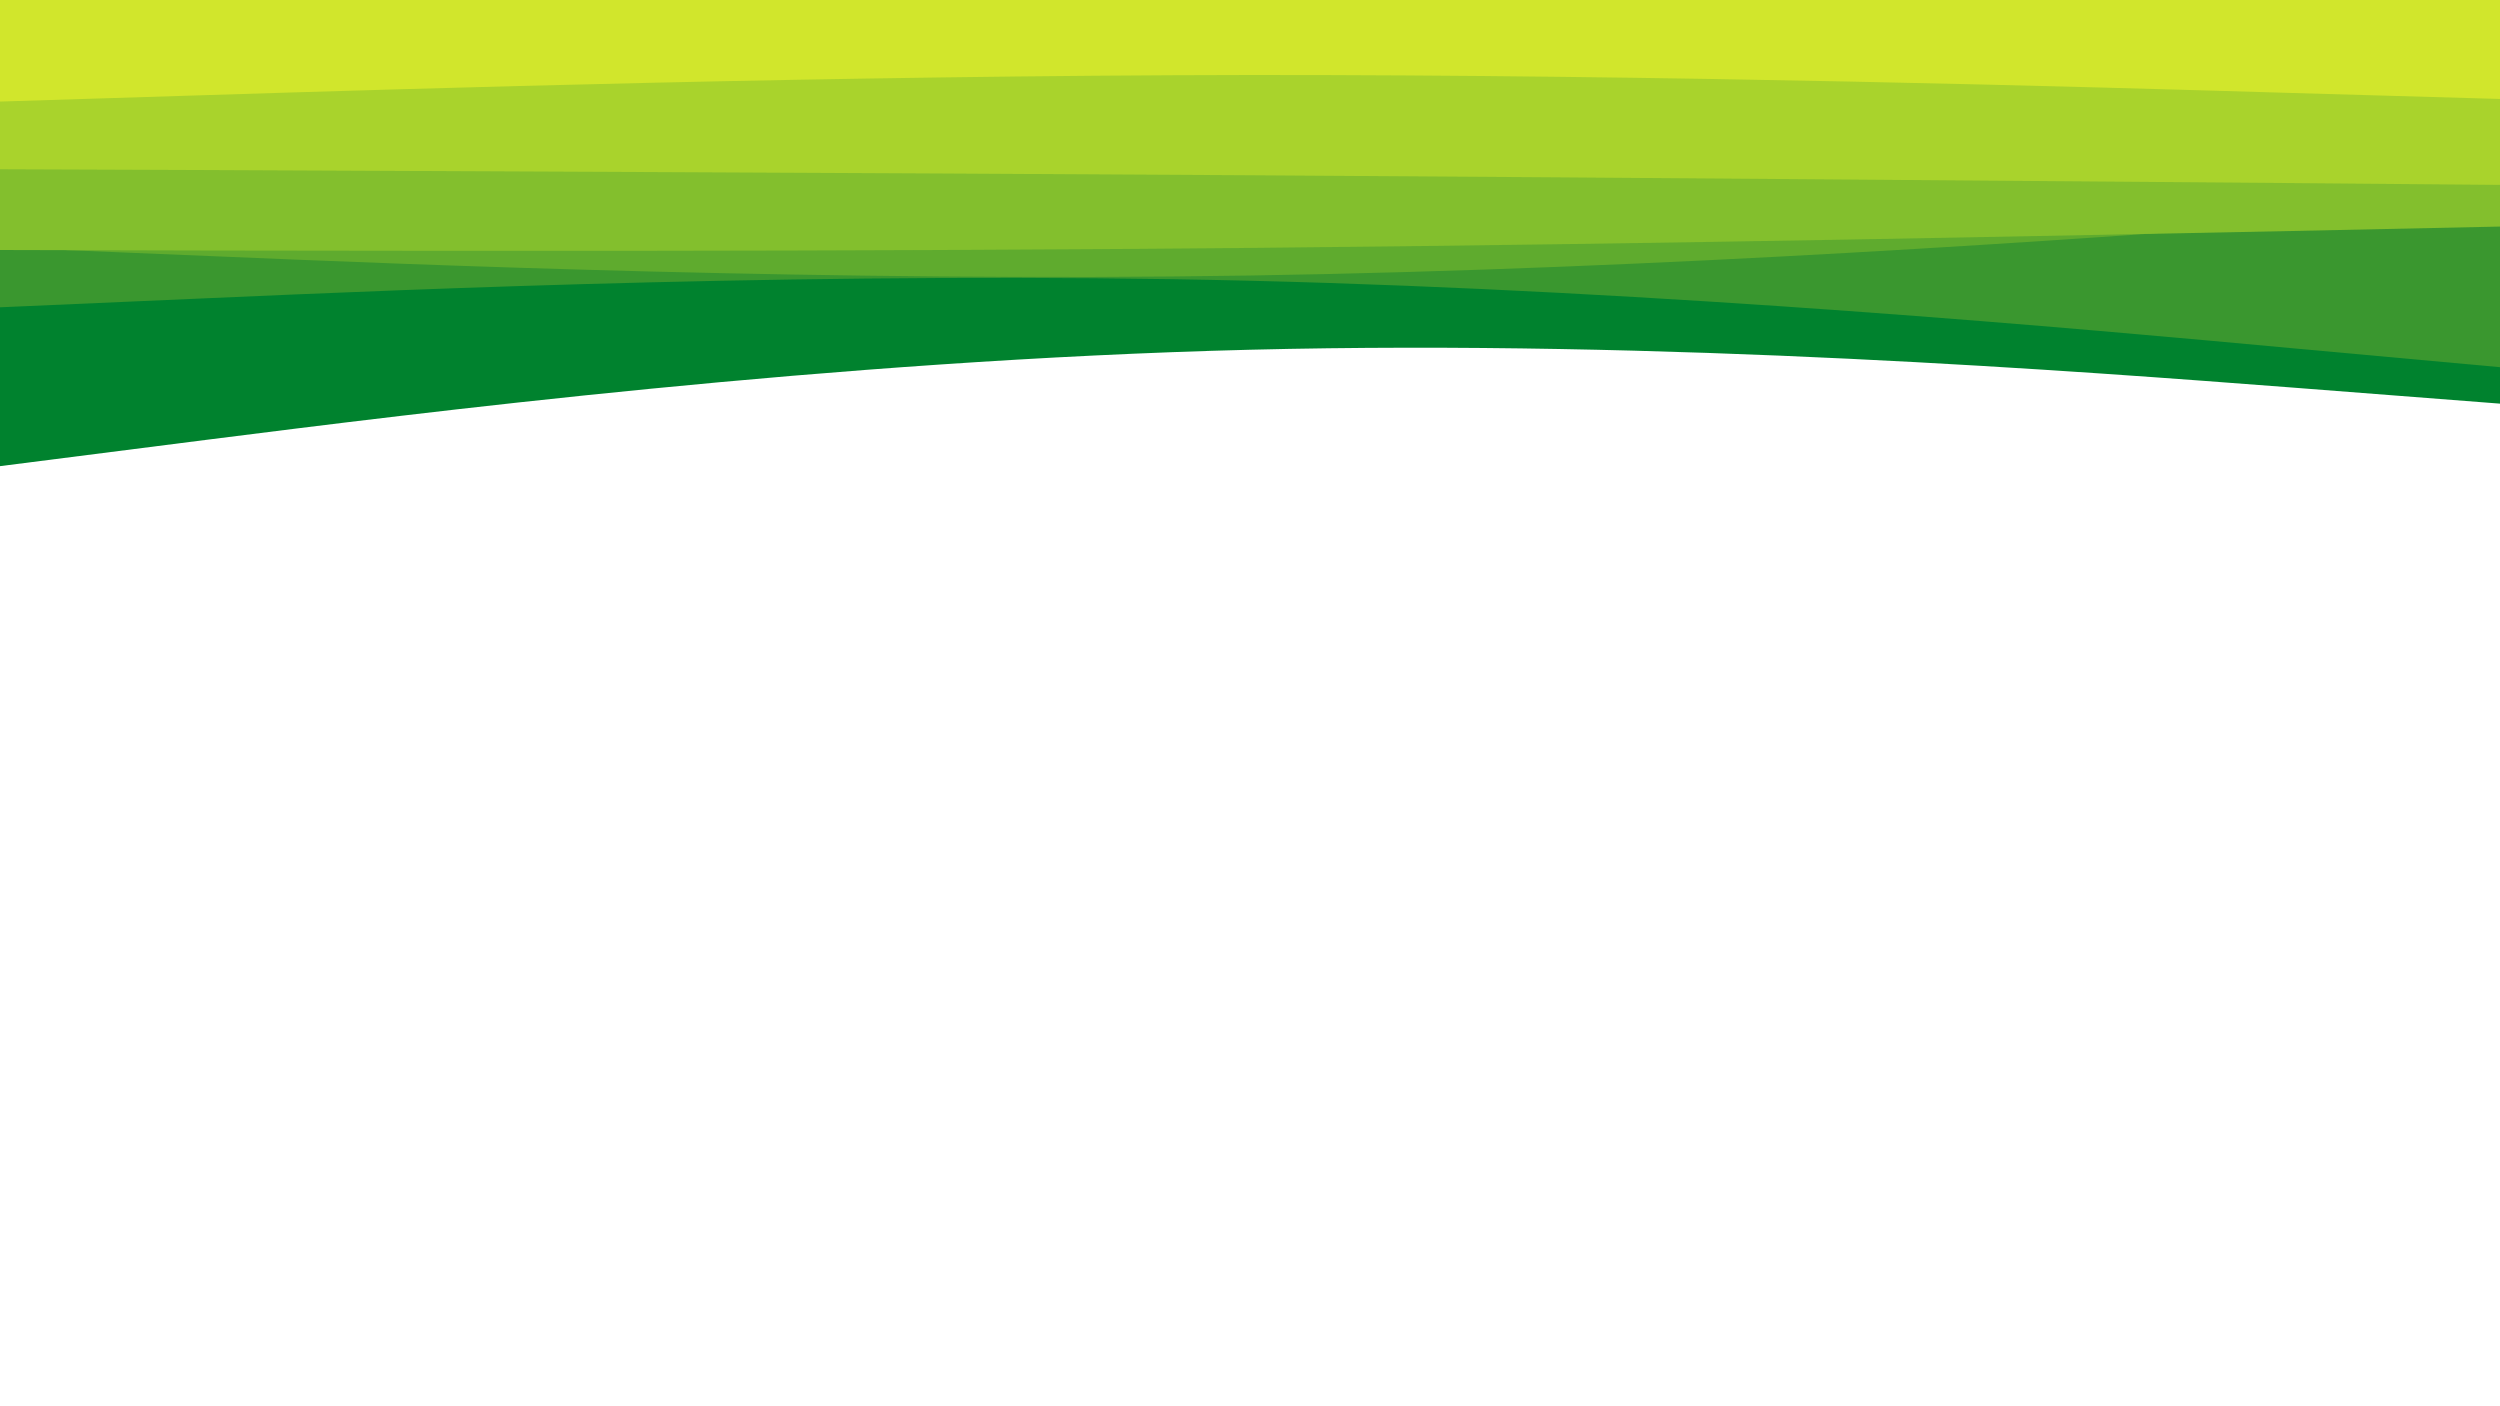 <svg id="visual" viewBox="0 0 960 540" width="960" height="540" xmlns="http://www.w3.org/2000/svg" xmlns:xlink="http://www.w3.org/1999/xlink" version="1.1"><rect x="0" y="0" width="960" height="540" fill="#ffffff"></rect><path d="M0 179L80 168.8C160 158.7 320 138.3 480 134.3C640 130.3 800 142.7 880 148.8L960 155L960 0L880 0C800 0 640 0 480 0C320 0 160 0 80 0L0 0Z" fill="#00822e"></path><path d="M0 118L80 114.5C160 111 320 104 480 107.8C640 111.7 800 126.3 880 133.7L960 141L960 0L880 0C800 0 640 0 480 0C320 0 160 0 80 0L0 0Z" fill="#3a972f"></path><path d="M0 95L80 98.3C160 101.7 320 108.3 480 105.8C640 103.3 800 91.7 880 85.8L960 80L960 0L880 0C800 0 640 0 480 0C320 0 160 0 80 0L0 0Z" fill="#5fab2e"></path><path d="M0 96L80 96.2C160 96.3 320 96.7 480 95.2C640 93.7 800 90.3 880 88.7L960 87L960 0L880 0C800 0 640 0 480 0C320 0 160 0 80 0L0 0Z" fill="#83bf2d"></path><path d="M0 65L80 65.3C160 65.7 320 66.3 480 67.3C640 68.3 800 69.7 880 70.3L960 71L960 0L880 0C800 0 640 0 480 0C320 0 160 0 80 0L0 0Z" fill="#a9d32c"></path><path d="M0 39L80 36.5C160 34 320 29 480 28.8C640 28.7 800 33.3 880 35.7L960 38L960 0L880 0C800 0 640 0 480 0C320 0 160 0 80 0L0 0Z" fill="#d1e62c"></path></svg>